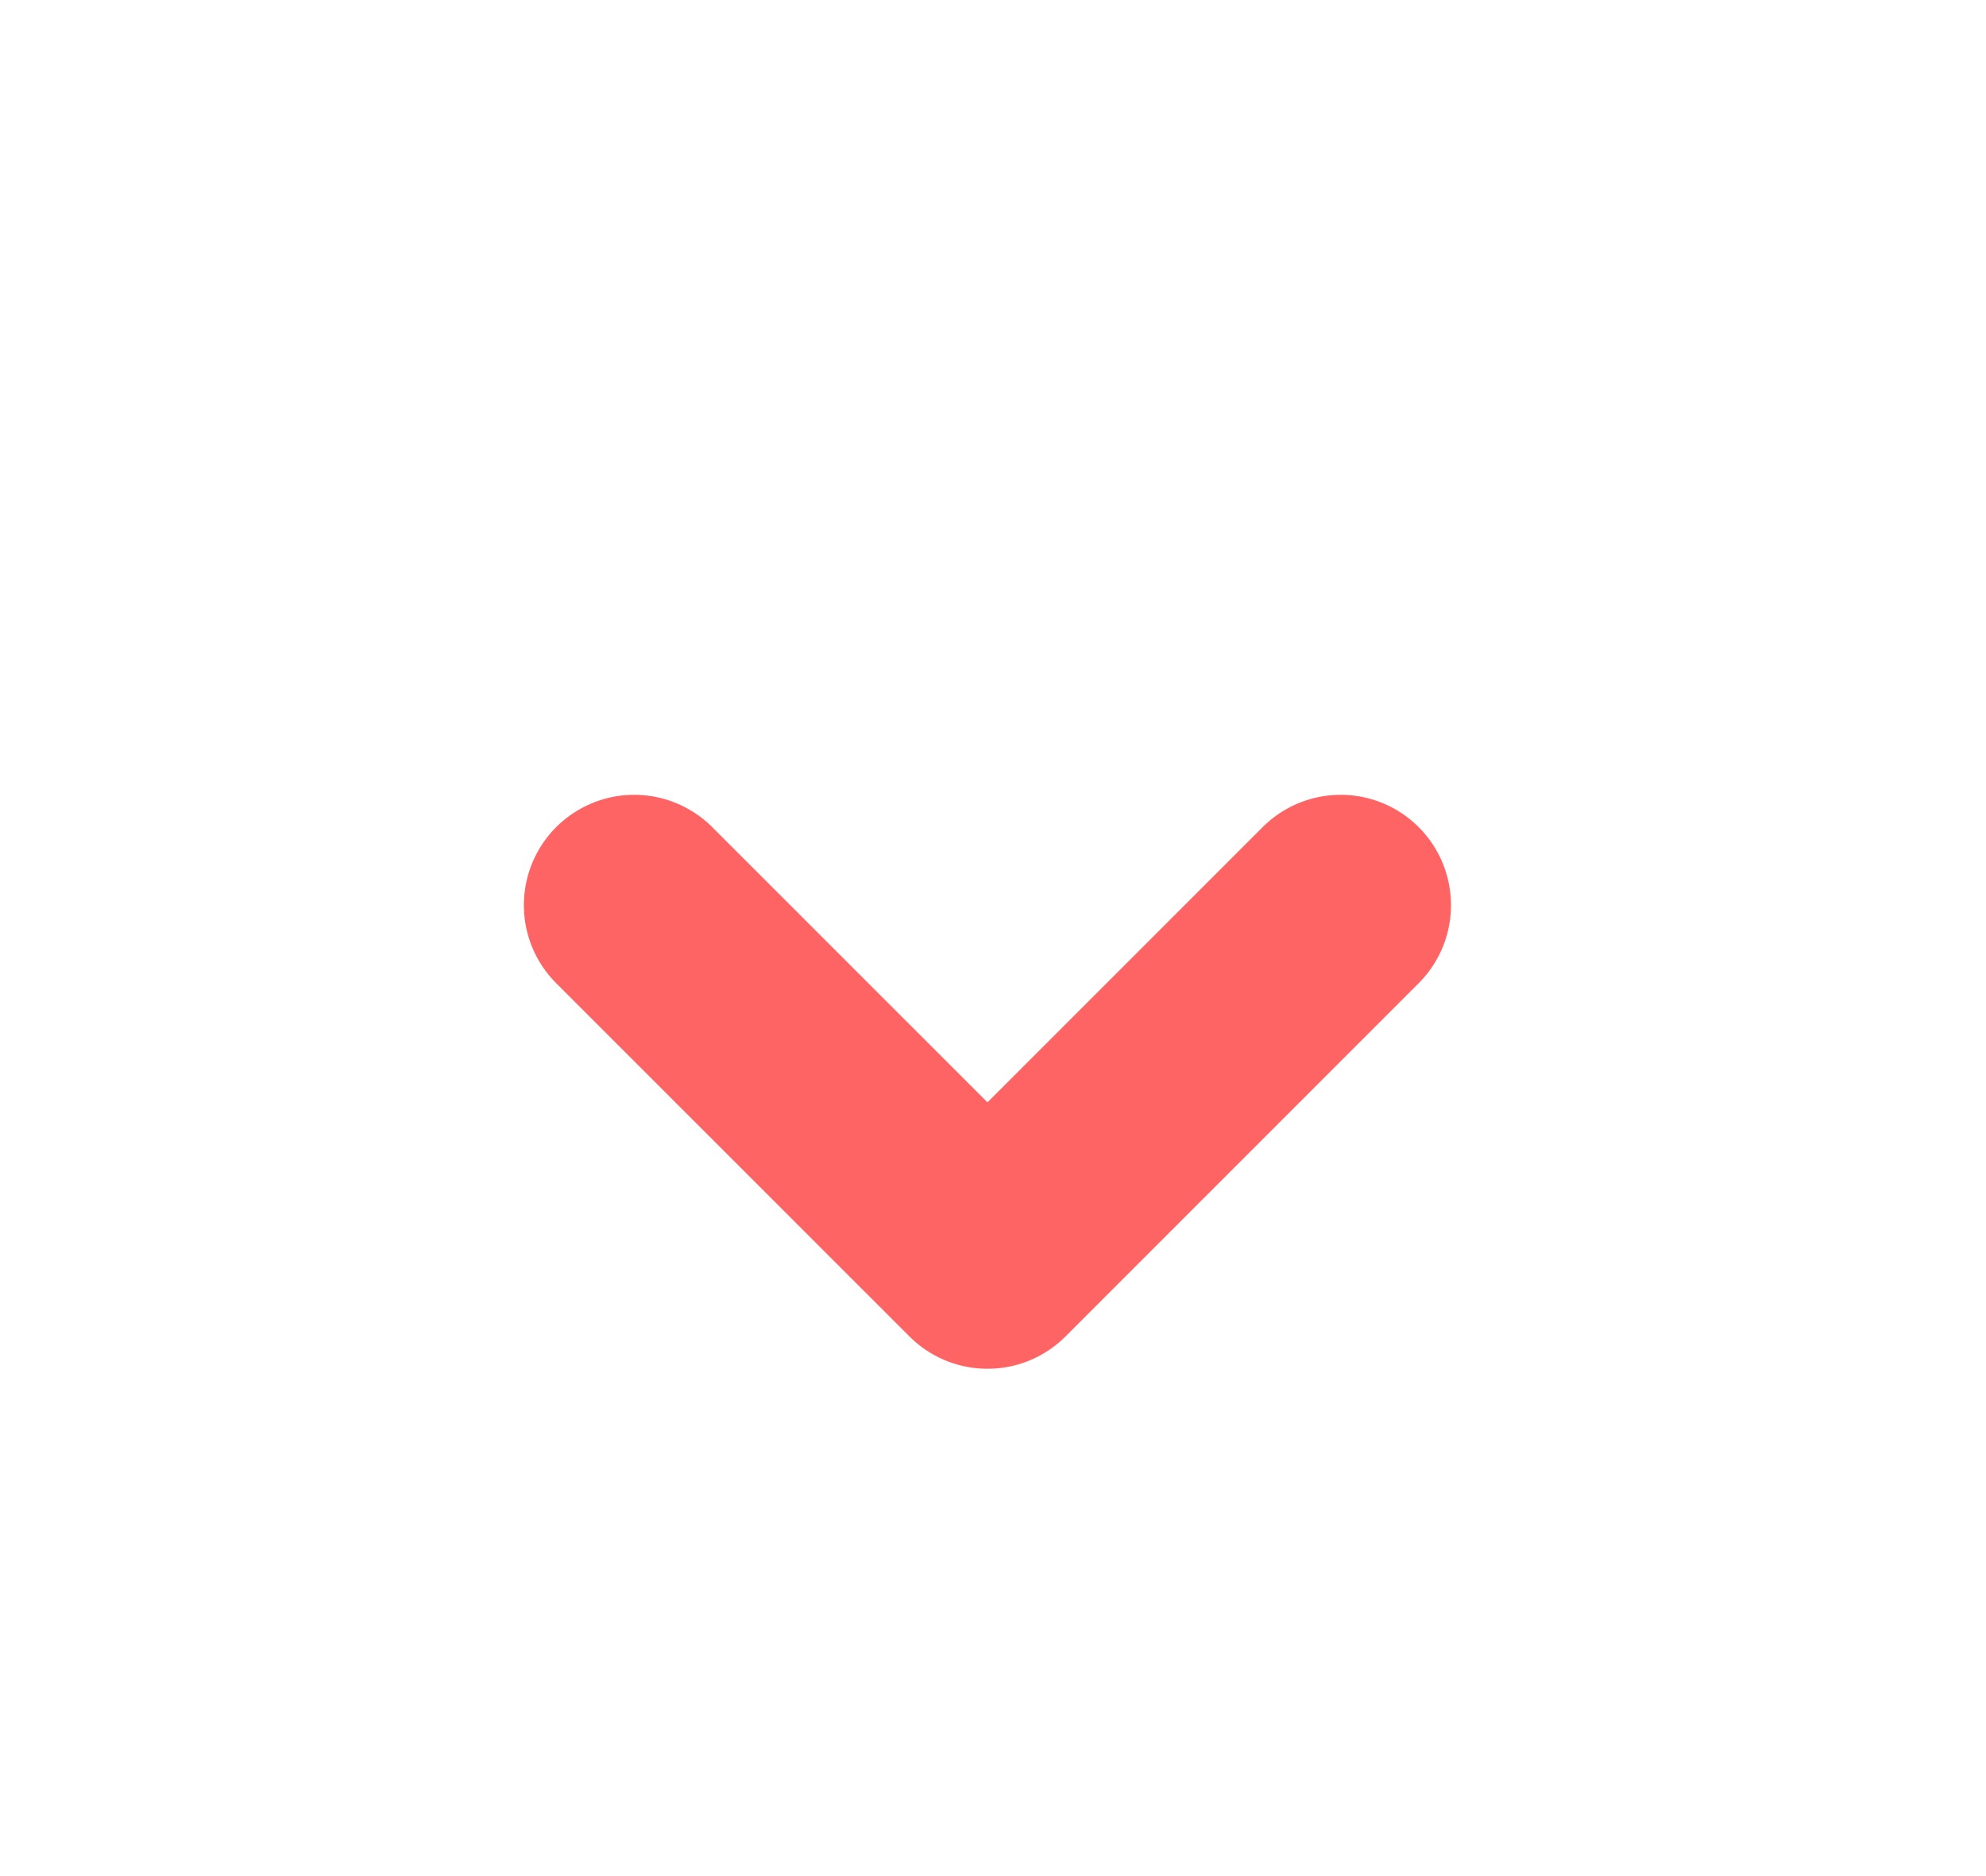 <svg width="18" height="17" viewBox="0 0 18 17" fill="none" xmlns="http://www.w3.org/2000/svg">
<g filter="url(#filter0_d_2402_1036)">
<path d="M12.151 4.202L8.95 7.403L5.748 4.202" stroke="#FF6464" stroke-width="2" stroke-linecap="round" stroke-linejoin="round"/>
</g>
<defs>
<filter id="filter0_d_2402_1036" x="-1" y="0" width="20" height="20" filterUnits="userSpaceOnUse" color-interpolation-filters="sRGB">
<feFlood flood-opacity="0" result="BackgroundImageFix"/>
<feColorMatrix in="SourceAlpha" type="matrix" values="0 0 0 0 0 0 0 0 0 0 0 0 0 0 0 0 0 0 127 0" result="hardAlpha"/>
<feOffset dy="4"/>
<feGaussianBlur stdDeviation="2"/>
<feComposite in2="hardAlpha" operator="out"/>
<feColorMatrix type="matrix" values="0 0 0 0 0 0 0 0 0 0 0 0 0 0 0 0 0 0 0.25 0"/>
<feBlend mode="normal" in2="BackgroundImageFix" result="effect1_dropShadow_2402_1036"/>
<feBlend mode="normal" in="SourceGraphic" in2="effect1_dropShadow_2402_1036" result="shape"/>
</filter>
</defs>
</svg>
